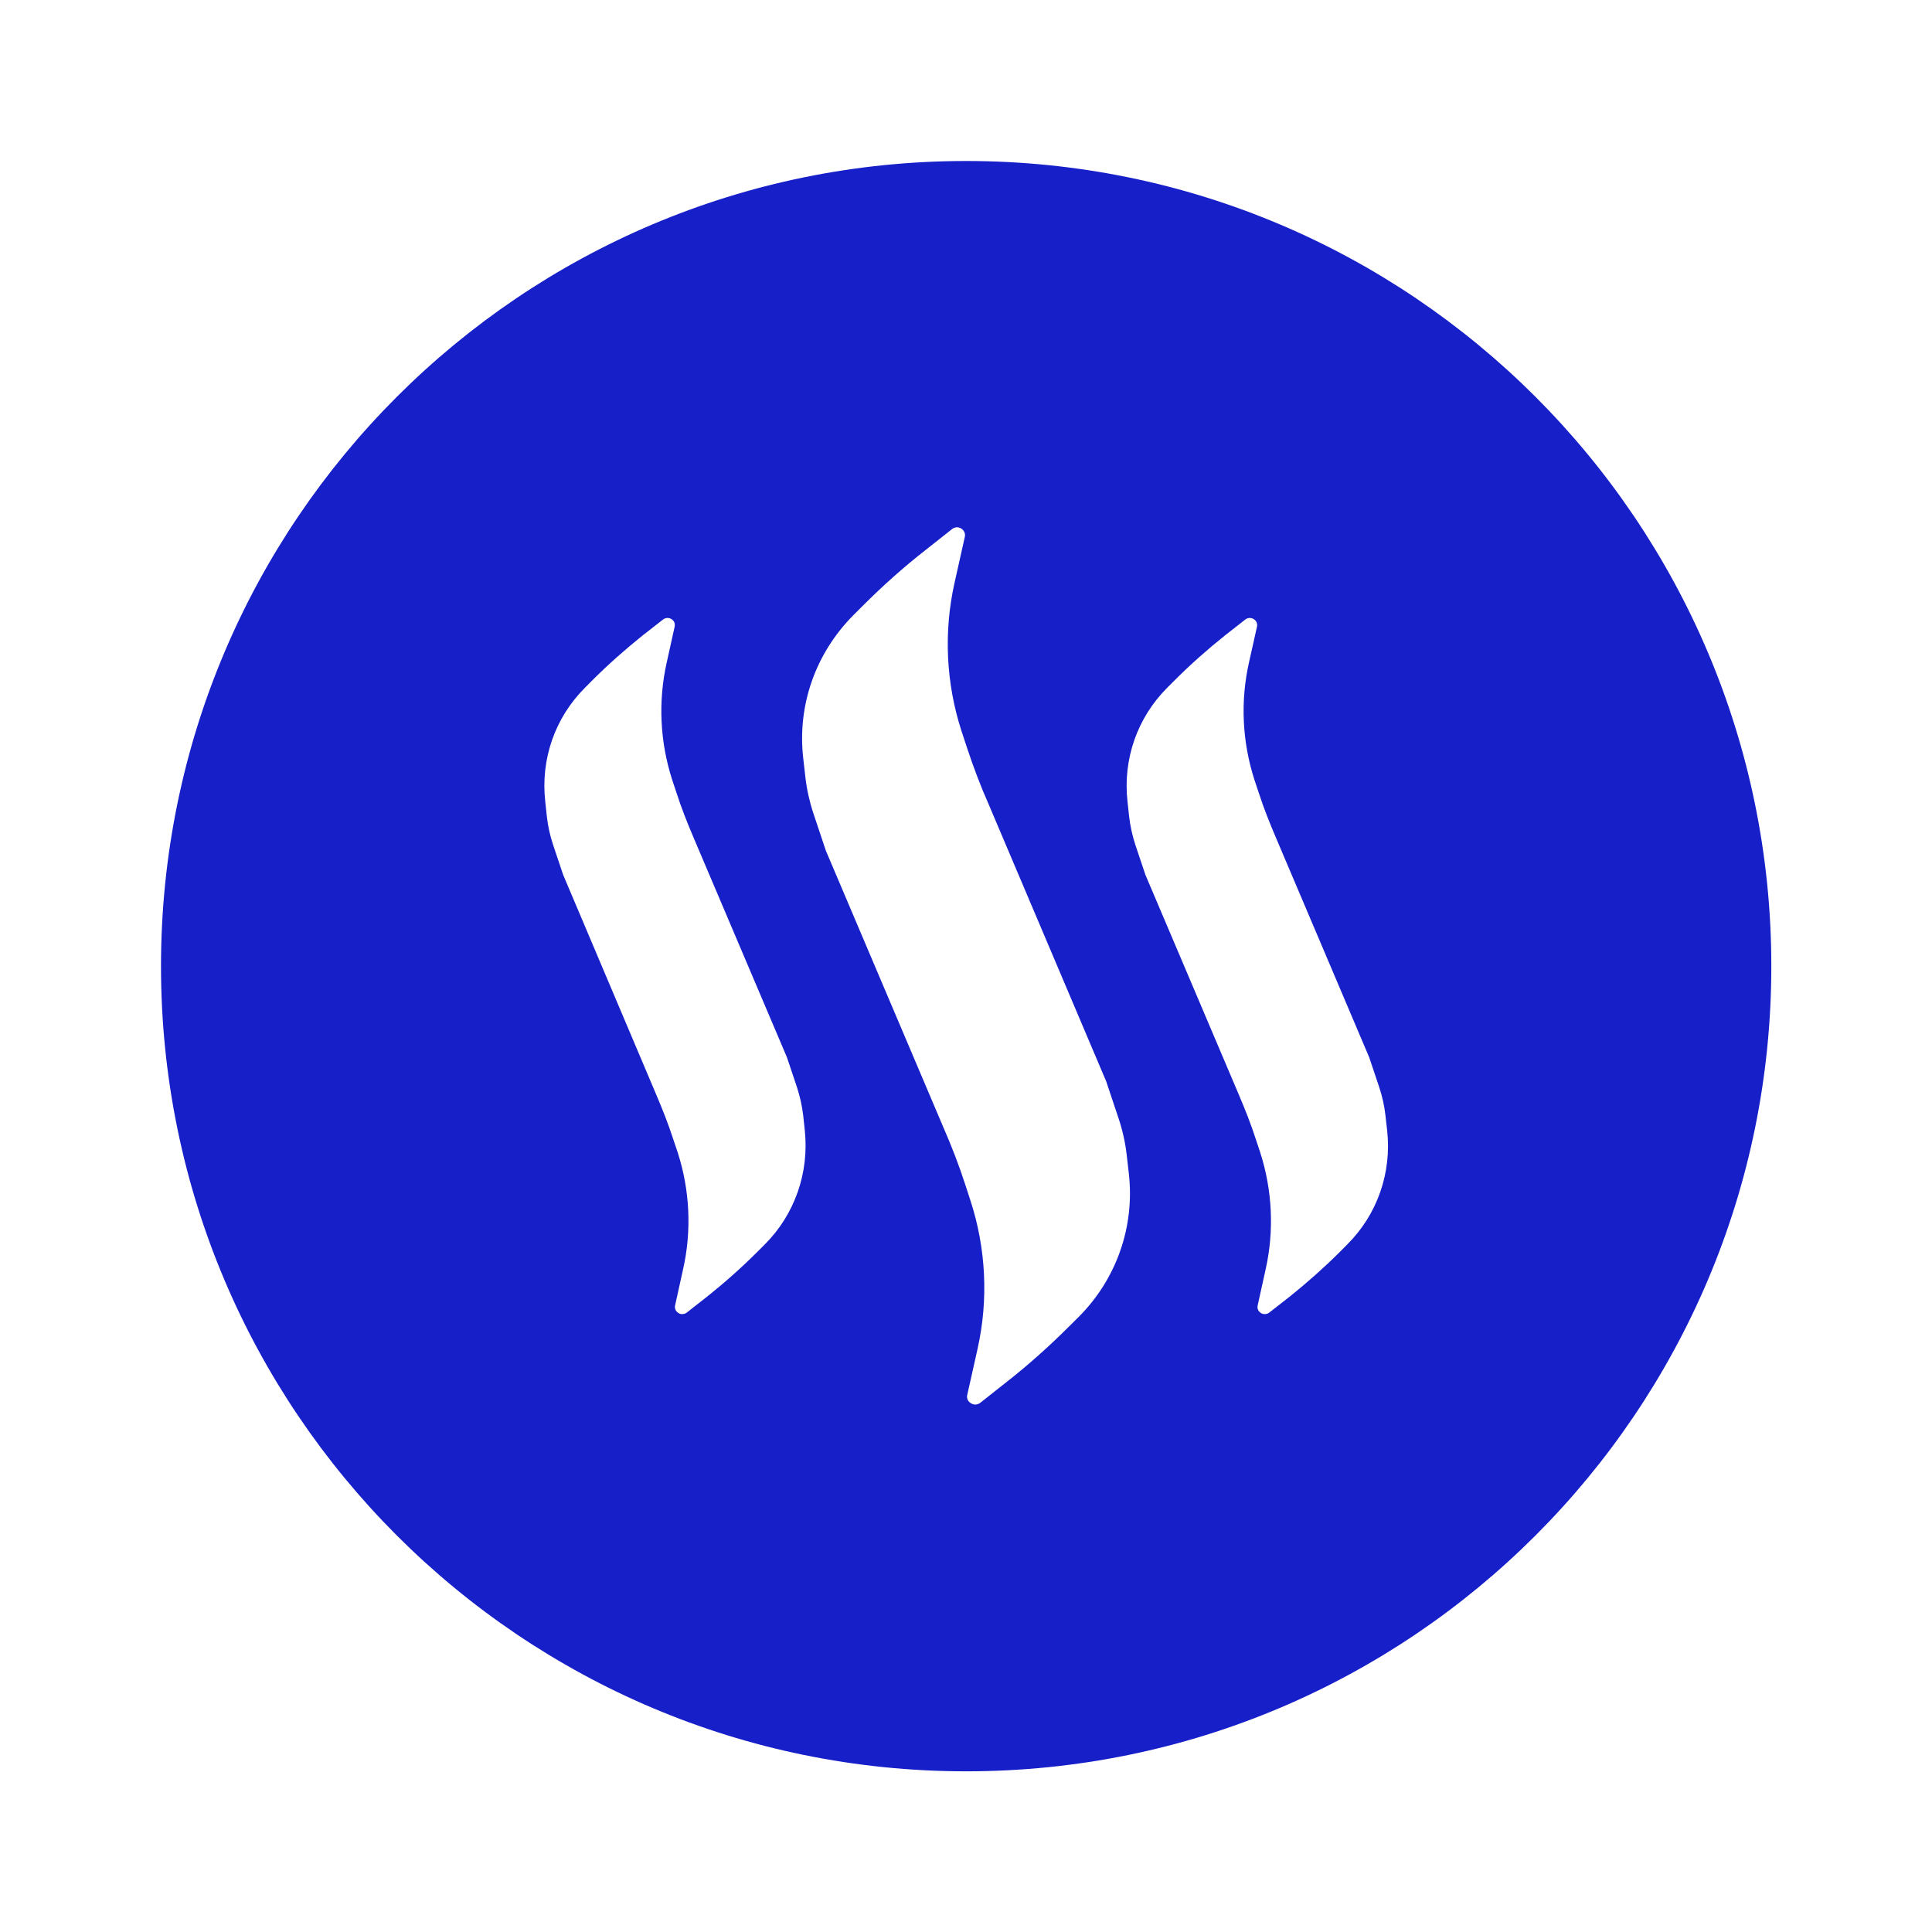 <svg viewBox="0 0 24 24" fill="none" xmlns="http://www.w3.org/2000/svg">
<path d="M12.002 2C6.478 2 2 6.478 2 12.002C2 17.526 6.478 22.004 12.002 22.004C17.526 22.004 22.004 17.526 22.004 12.002C22.004 6.478 17.526 2 12.002 2ZM9.501 15.458L9.406 15.553C9.21 15.749 9 15.935 8.783 16.108L8.533 16.304C8.516 16.318 8.495 16.324 8.475 16.324C8.458 16.324 8.441 16.321 8.428 16.311C8.394 16.291 8.377 16.253 8.387 16.213L8.485 15.769C8.594 15.289 8.57 14.784 8.418 14.314L8.363 14.151C8.302 13.962 8.228 13.776 8.15 13.593L6.996 10.868L6.871 10.496C6.833 10.381 6.806 10.262 6.793 10.14L6.773 9.954C6.715 9.43 6.894 8.915 7.267 8.543L7.361 8.448C7.558 8.252 7.768 8.066 7.984 7.893L8.235 7.697C8.265 7.673 8.306 7.67 8.34 7.69C8.374 7.71 8.39 7.747 8.38 7.788L8.282 8.231C8.174 8.712 8.198 9.216 8.35 9.687L8.404 9.849C8.465 10.039 8.539 10.225 8.617 10.408L9.775 13.133L9.9 13.505C9.937 13.62 9.964 13.738 9.978 13.86L9.998 14.046C10.052 14.568 9.873 15.086 9.501 15.458ZM13.407 16.352L13.285 16.473C13.038 16.72 12.774 16.957 12.5 17.171L12.175 17.428C12.158 17.441 12.134 17.448 12.114 17.448C12.097 17.448 12.076 17.441 12.06 17.431C12.022 17.407 12.005 17.367 12.016 17.326L12.144 16.754C12.28 16.145 12.249 15.509 12.056 14.916L11.989 14.71C11.911 14.47 11.819 14.233 11.718 14.002L10.259 10.567L10.103 10.1C10.056 9.958 10.022 9.805 10.005 9.656L9.978 9.419C9.903 8.763 10.13 8.12 10.594 7.649L10.716 7.527C10.963 7.28 11.227 7.043 11.501 6.83L11.826 6.573C11.86 6.546 11.904 6.542 11.941 6.566C11.978 6.59 11.995 6.63 11.985 6.671L11.857 7.243C11.721 7.852 11.752 8.489 11.944 9.081L12.012 9.287C12.09 9.524 12.181 9.765 12.283 9.995L13.742 13.434L13.898 13.901C13.945 14.043 13.979 14.195 13.996 14.344L14.023 14.581C14.097 15.238 13.87 15.884 13.407 16.352ZM16.737 15.458L16.643 15.553C16.446 15.749 16.236 15.935 16.02 16.108L15.769 16.304C15.752 16.318 15.732 16.324 15.712 16.324C15.695 16.324 15.678 16.321 15.664 16.311C15.63 16.291 15.614 16.253 15.624 16.213L15.722 15.769C15.83 15.289 15.806 14.784 15.654 14.314L15.6 14.151C15.539 13.962 15.465 13.776 15.387 13.593L14.229 10.868L14.104 10.496C14.067 10.381 14.04 10.262 14.026 10.14L14.006 9.954C13.948 9.43 14.128 8.915 14.5 8.543L14.595 8.448C14.791 8.252 15.001 8.066 15.218 7.893L15.468 7.697C15.498 7.673 15.539 7.67 15.573 7.69C15.607 7.71 15.624 7.747 15.614 7.788L15.515 8.231C15.407 8.712 15.431 9.216 15.583 9.687L15.637 9.849C15.698 10.039 15.773 10.225 15.851 10.408L17.008 13.133L17.133 13.505C17.171 13.62 17.198 13.738 17.211 13.86L17.232 14.046C17.289 14.568 17.11 15.086 16.737 15.458Z" fill="#171FC9"/>
</svg>